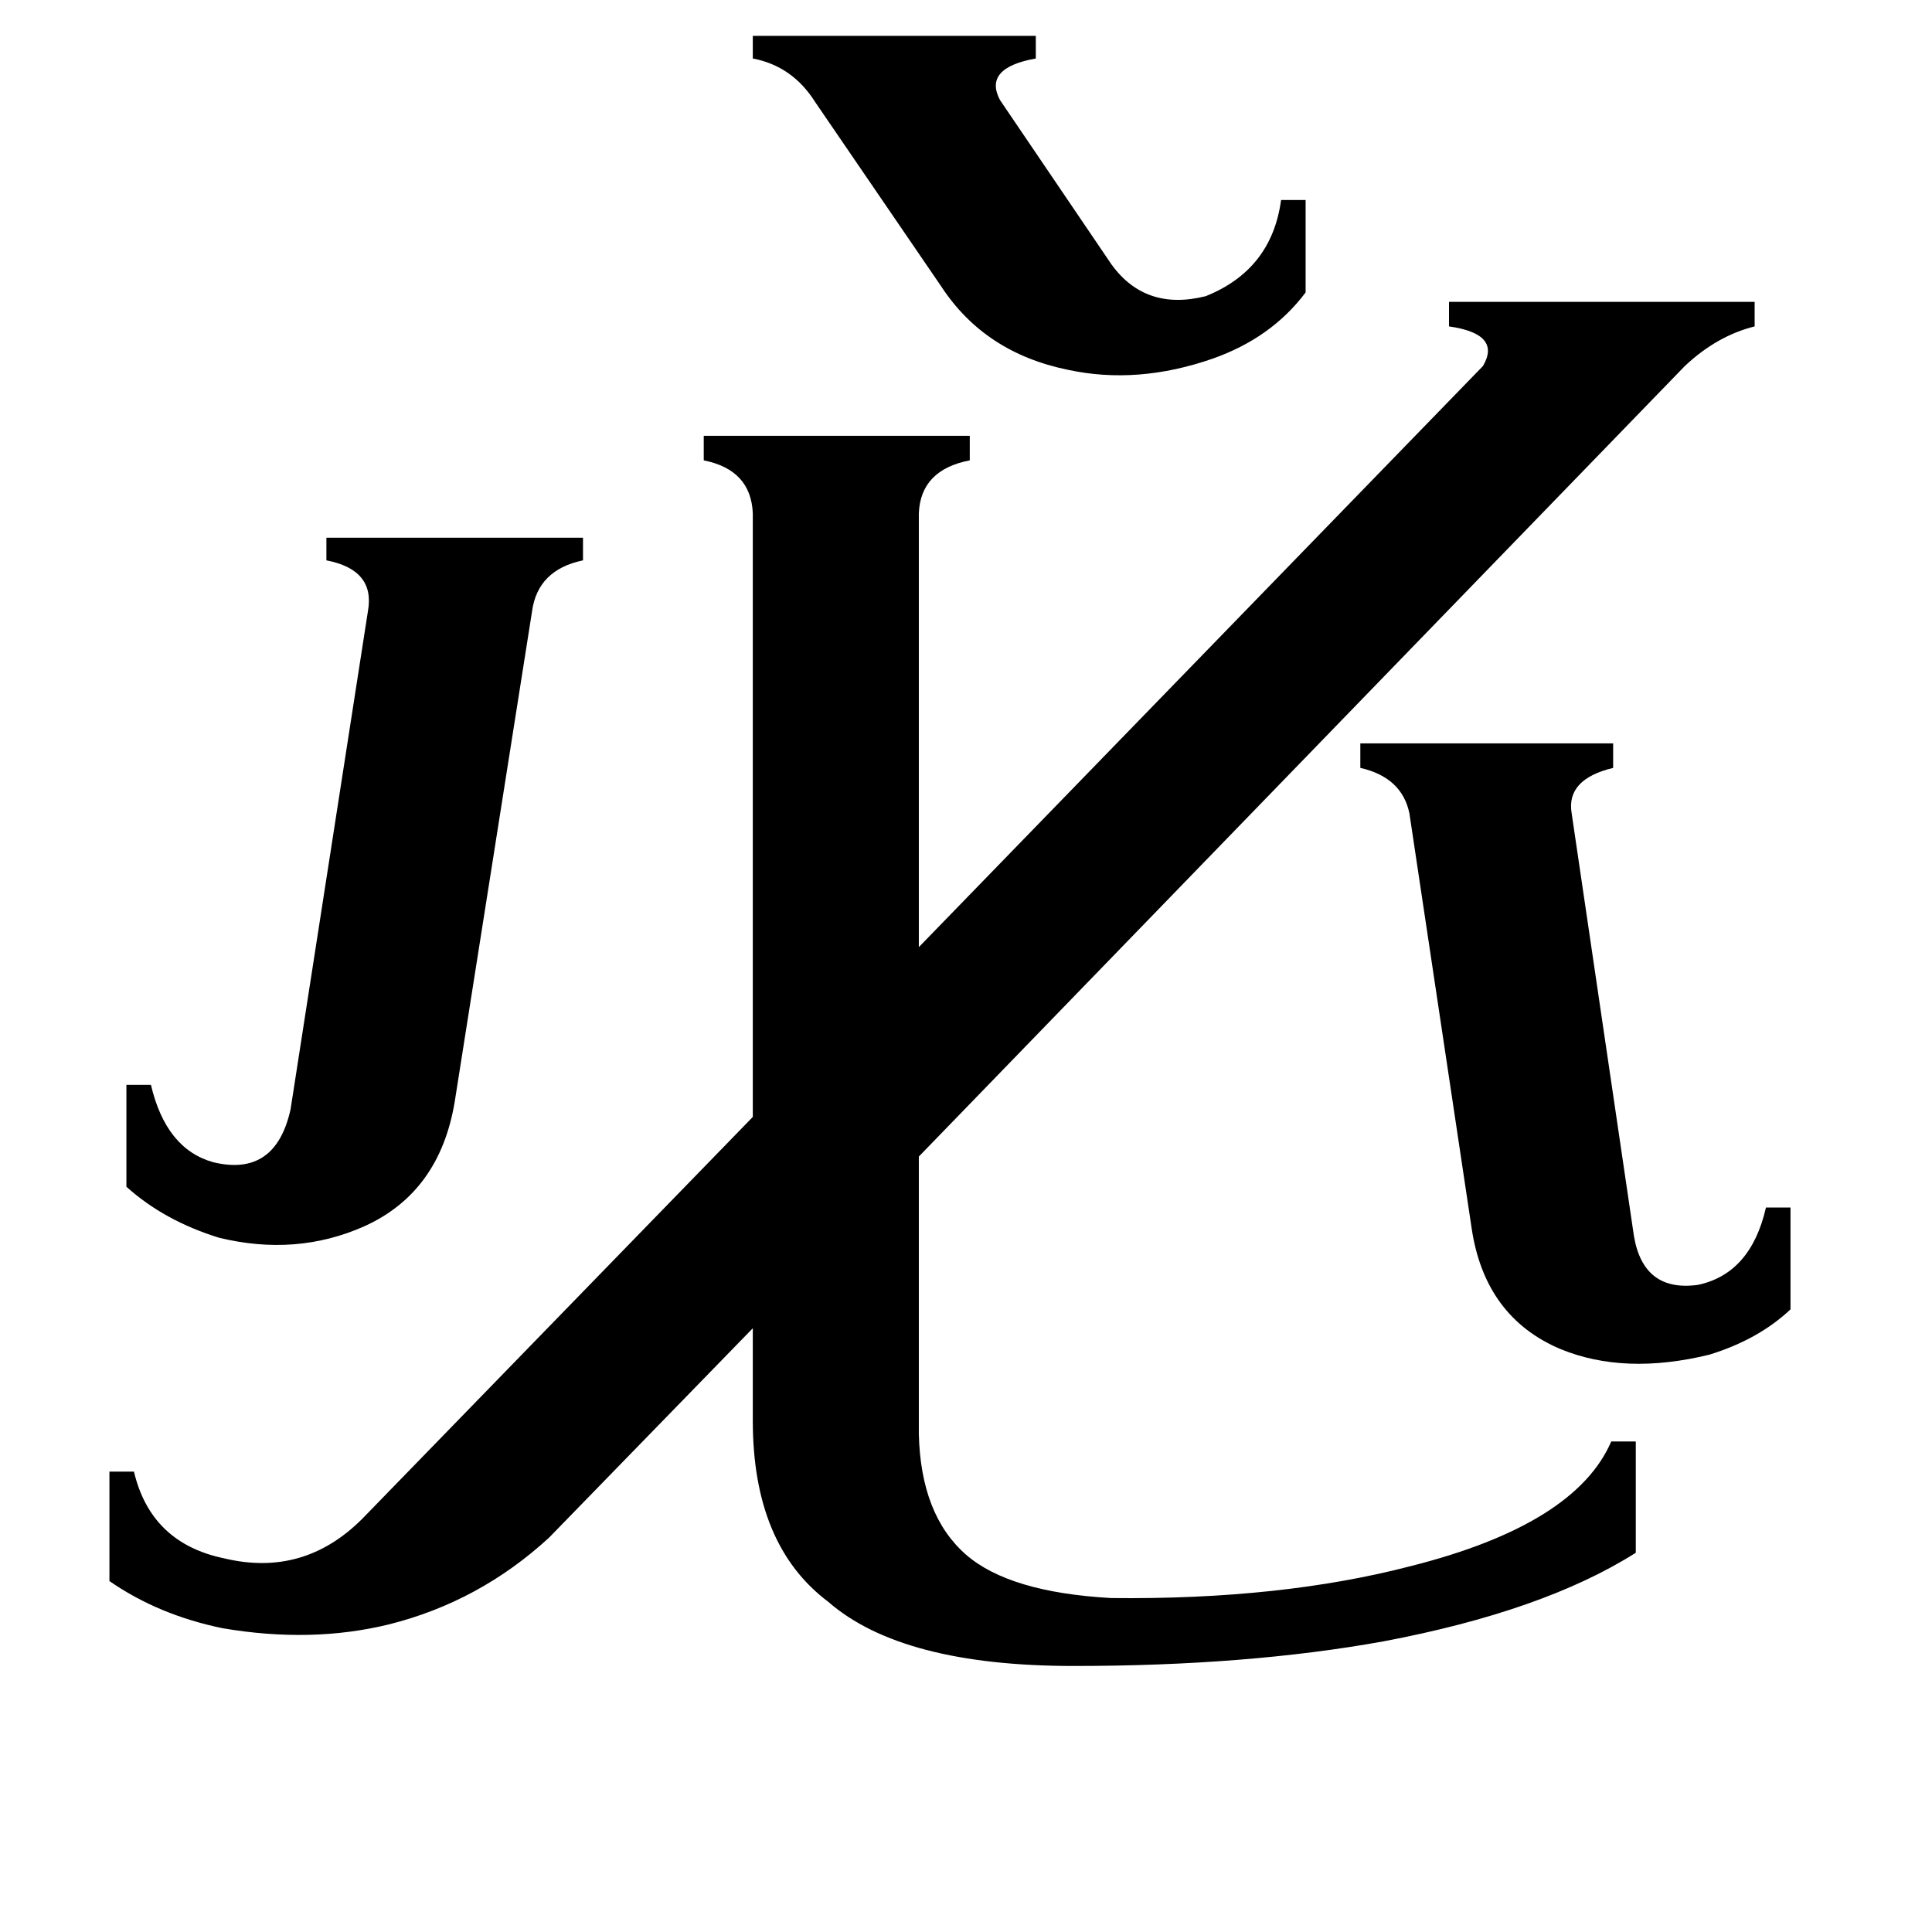<svg xmlns="http://www.w3.org/2000/svg" viewBox="0 -800 1024 1024">
	<path fill="#000000" d="M399 -781H549V-769Q521 -764 530 -747L589 -660Q607 -635 639 -643Q674 -657 679 -694H692V-645Q674 -621 643 -610Q603 -596 566 -604Q522 -613 499 -648L432 -746Q420 -765 399 -769ZM866 -145Q871 -115 900 -119Q928 -125 936 -160H949V-106Q932 -90 906 -82Q861 -71 827 -85Q787 -102 780 -149L747 -369Q743 -388 721 -393V-406H855V-393Q830 -387 833 -369ZM195 -476Q199 -498 173 -503V-515H309V-503Q285 -498 282 -476L241 -216Q233 -168 193 -150Q157 -134 116 -144Q87 -153 67 -171V-225H80Q88 -191 113 -184Q146 -176 154 -212ZM291 15Q254 49 206 61Q165 71 118 63Q84 56 58 38V-20H71Q80 18 119 26Q161 36 192 5L399 -208V-528Q398 -551 373 -556V-569H514V-556Q488 -551 487 -528V-298L786 -606Q796 -623 768 -627V-640H930V-627Q910 -622 893 -606L487 -187V-40Q488 3 512 24Q535 44 589 47Q679 48 748 30Q835 8 854 -36H867V23Q818 54 733 70Q661 83 569 83Q478 83 439 49Q399 19 399 -47V-96Z"/>
</svg>